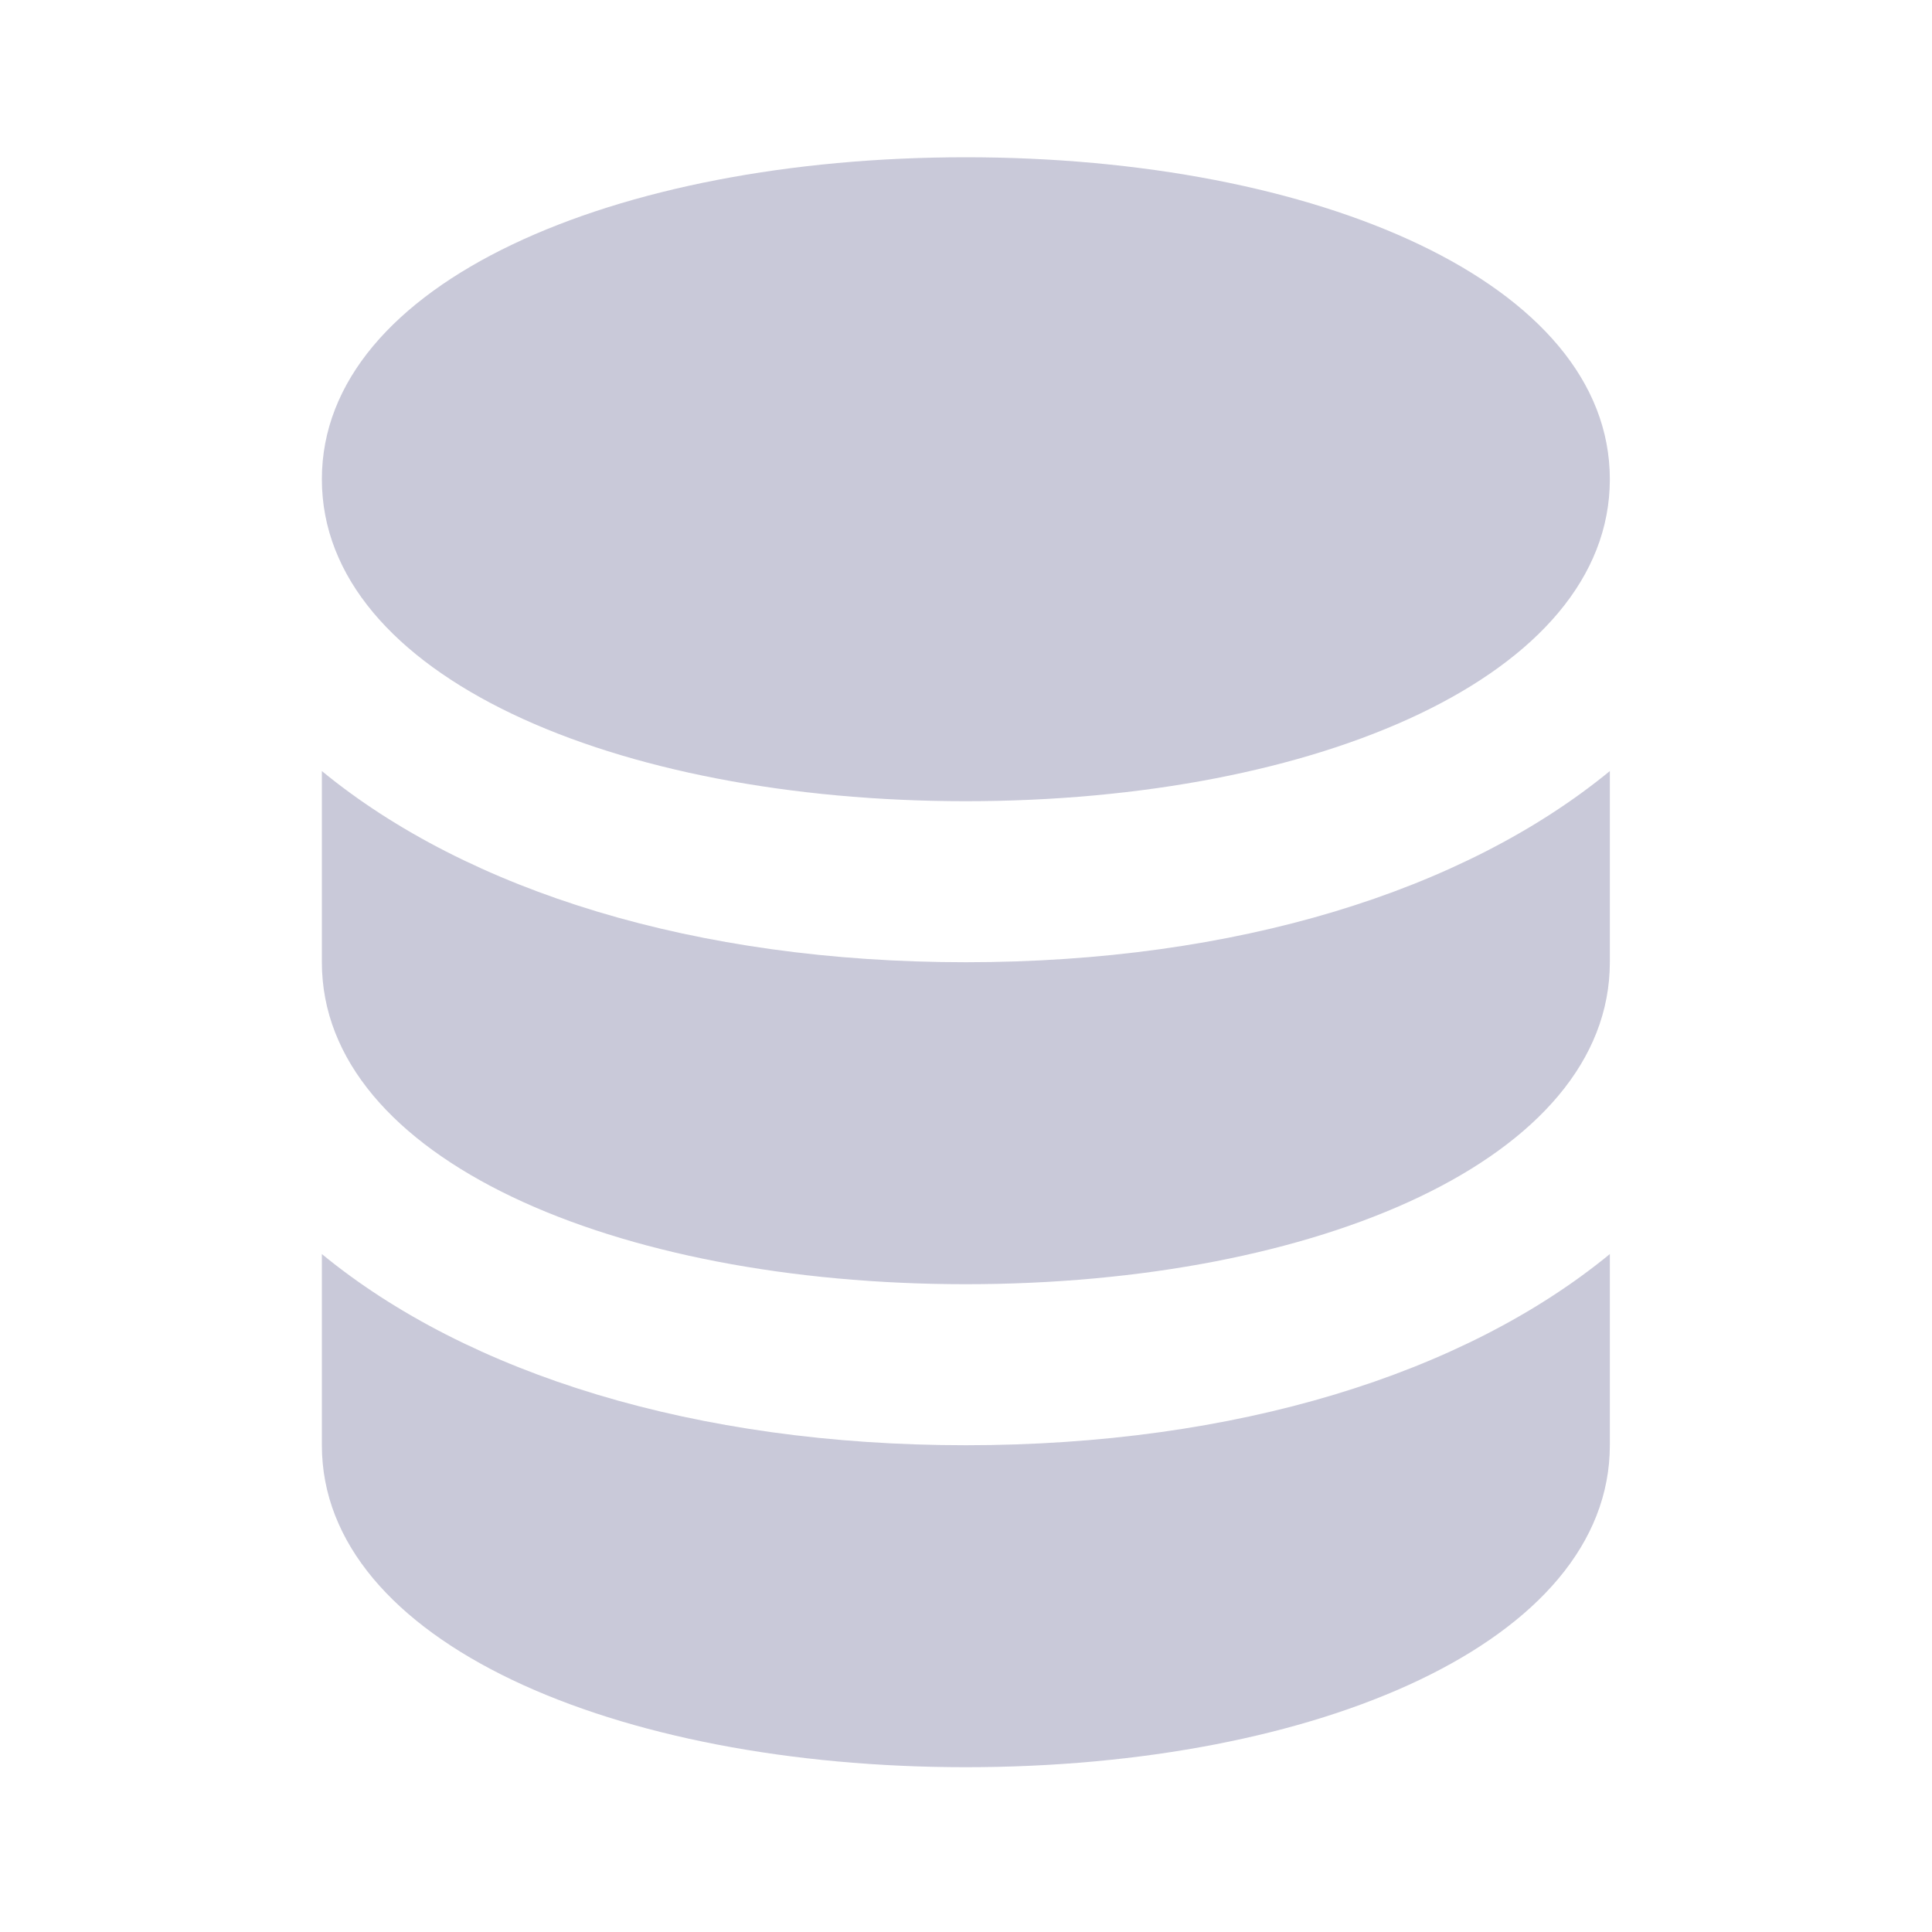 <svg width="20" height="20" viewBox="0 0 20 20" fill="none" xmlns="http://www.w3.org/2000/svg">
<g filter="url(#filter0_ii_2003_59)">
<path d="M9.998 1.628C6.363 1.628 3.332 2.927 3.332 4.961C3.332 6.995 6.363 8.294 9.998 8.294C13.633 8.294 16.665 6.995 16.665 4.961C16.665 2.927 13.633 1.628 9.998 1.628ZM3.332 7.982V9.961C3.332 11.995 6.363 13.294 9.998 13.294C13.633 13.294 16.665 11.995 16.665 9.961V7.982C15.153 9.223 12.796 9.961 9.998 9.961C7.2 9.961 4.843 9.223 3.332 7.982ZM3.332 12.982V14.961C3.332 16.995 6.363 18.294 9.998 18.294C13.633 18.294 16.665 16.995 16.665 14.961V12.982C15.153 14.223 12.796 14.961 9.998 14.961C7.2 14.961 4.843 14.223 3.332 12.982Z" fill="#C9C9D9"/>
</g>
<defs>
<filter id="filter0_ii_2003_59" x="3.032" y="1.328" width="13.934" height="17.267" filterUnits="userSpaceOnUse" color-interpolation-filters="sRGB">
<feFlood flood-opacity="0" result="BackgroundImageFix"/>
<feBlend mode="normal" in="SourceGraphic" in2="BackgroundImageFix" result="shape"/>
<feColorMatrix in="SourceAlpha" type="matrix" values="0 0 0 0 0 0 0 0 0 0 0 0 0 0 0 0 0 0 127 0" result="hardAlpha"/>
<feOffset dx="0.3" dy="0.3"/>
<feGaussianBlur stdDeviation="0.15"/>
<feComposite in2="hardAlpha" operator="arithmetic" k2="-1" k3="1"/>
<feColorMatrix type="matrix" values="0 0 0 0 0 0 0 0 0 0 0 0 0 0 0 0 0 0 0.3 0"/>
<feBlend mode="normal" in2="shape" result="effect1_innerShadow_2003_59"/>
<feColorMatrix in="SourceAlpha" type="matrix" values="0 0 0 0 0 0 0 0 0 0 0 0 0 0 0 0 0 0 127 0" result="hardAlpha"/>
<feOffset dx="-0.3" dy="-0.3"/>
<feGaussianBlur stdDeviation="0.15"/>
<feComposite in2="hardAlpha" operator="arithmetic" k2="-1" k3="1"/>
<feColorMatrix type="matrix" values="0 0 0 0 1 0 0 0 0 1 0 0 0 0 1 0 0 0 1 0"/>
<feBlend mode="normal" in2="effect1_innerShadow_2003_59" result="effect2_innerShadow_2003_59"/>
</filter>
</defs>
</svg>
